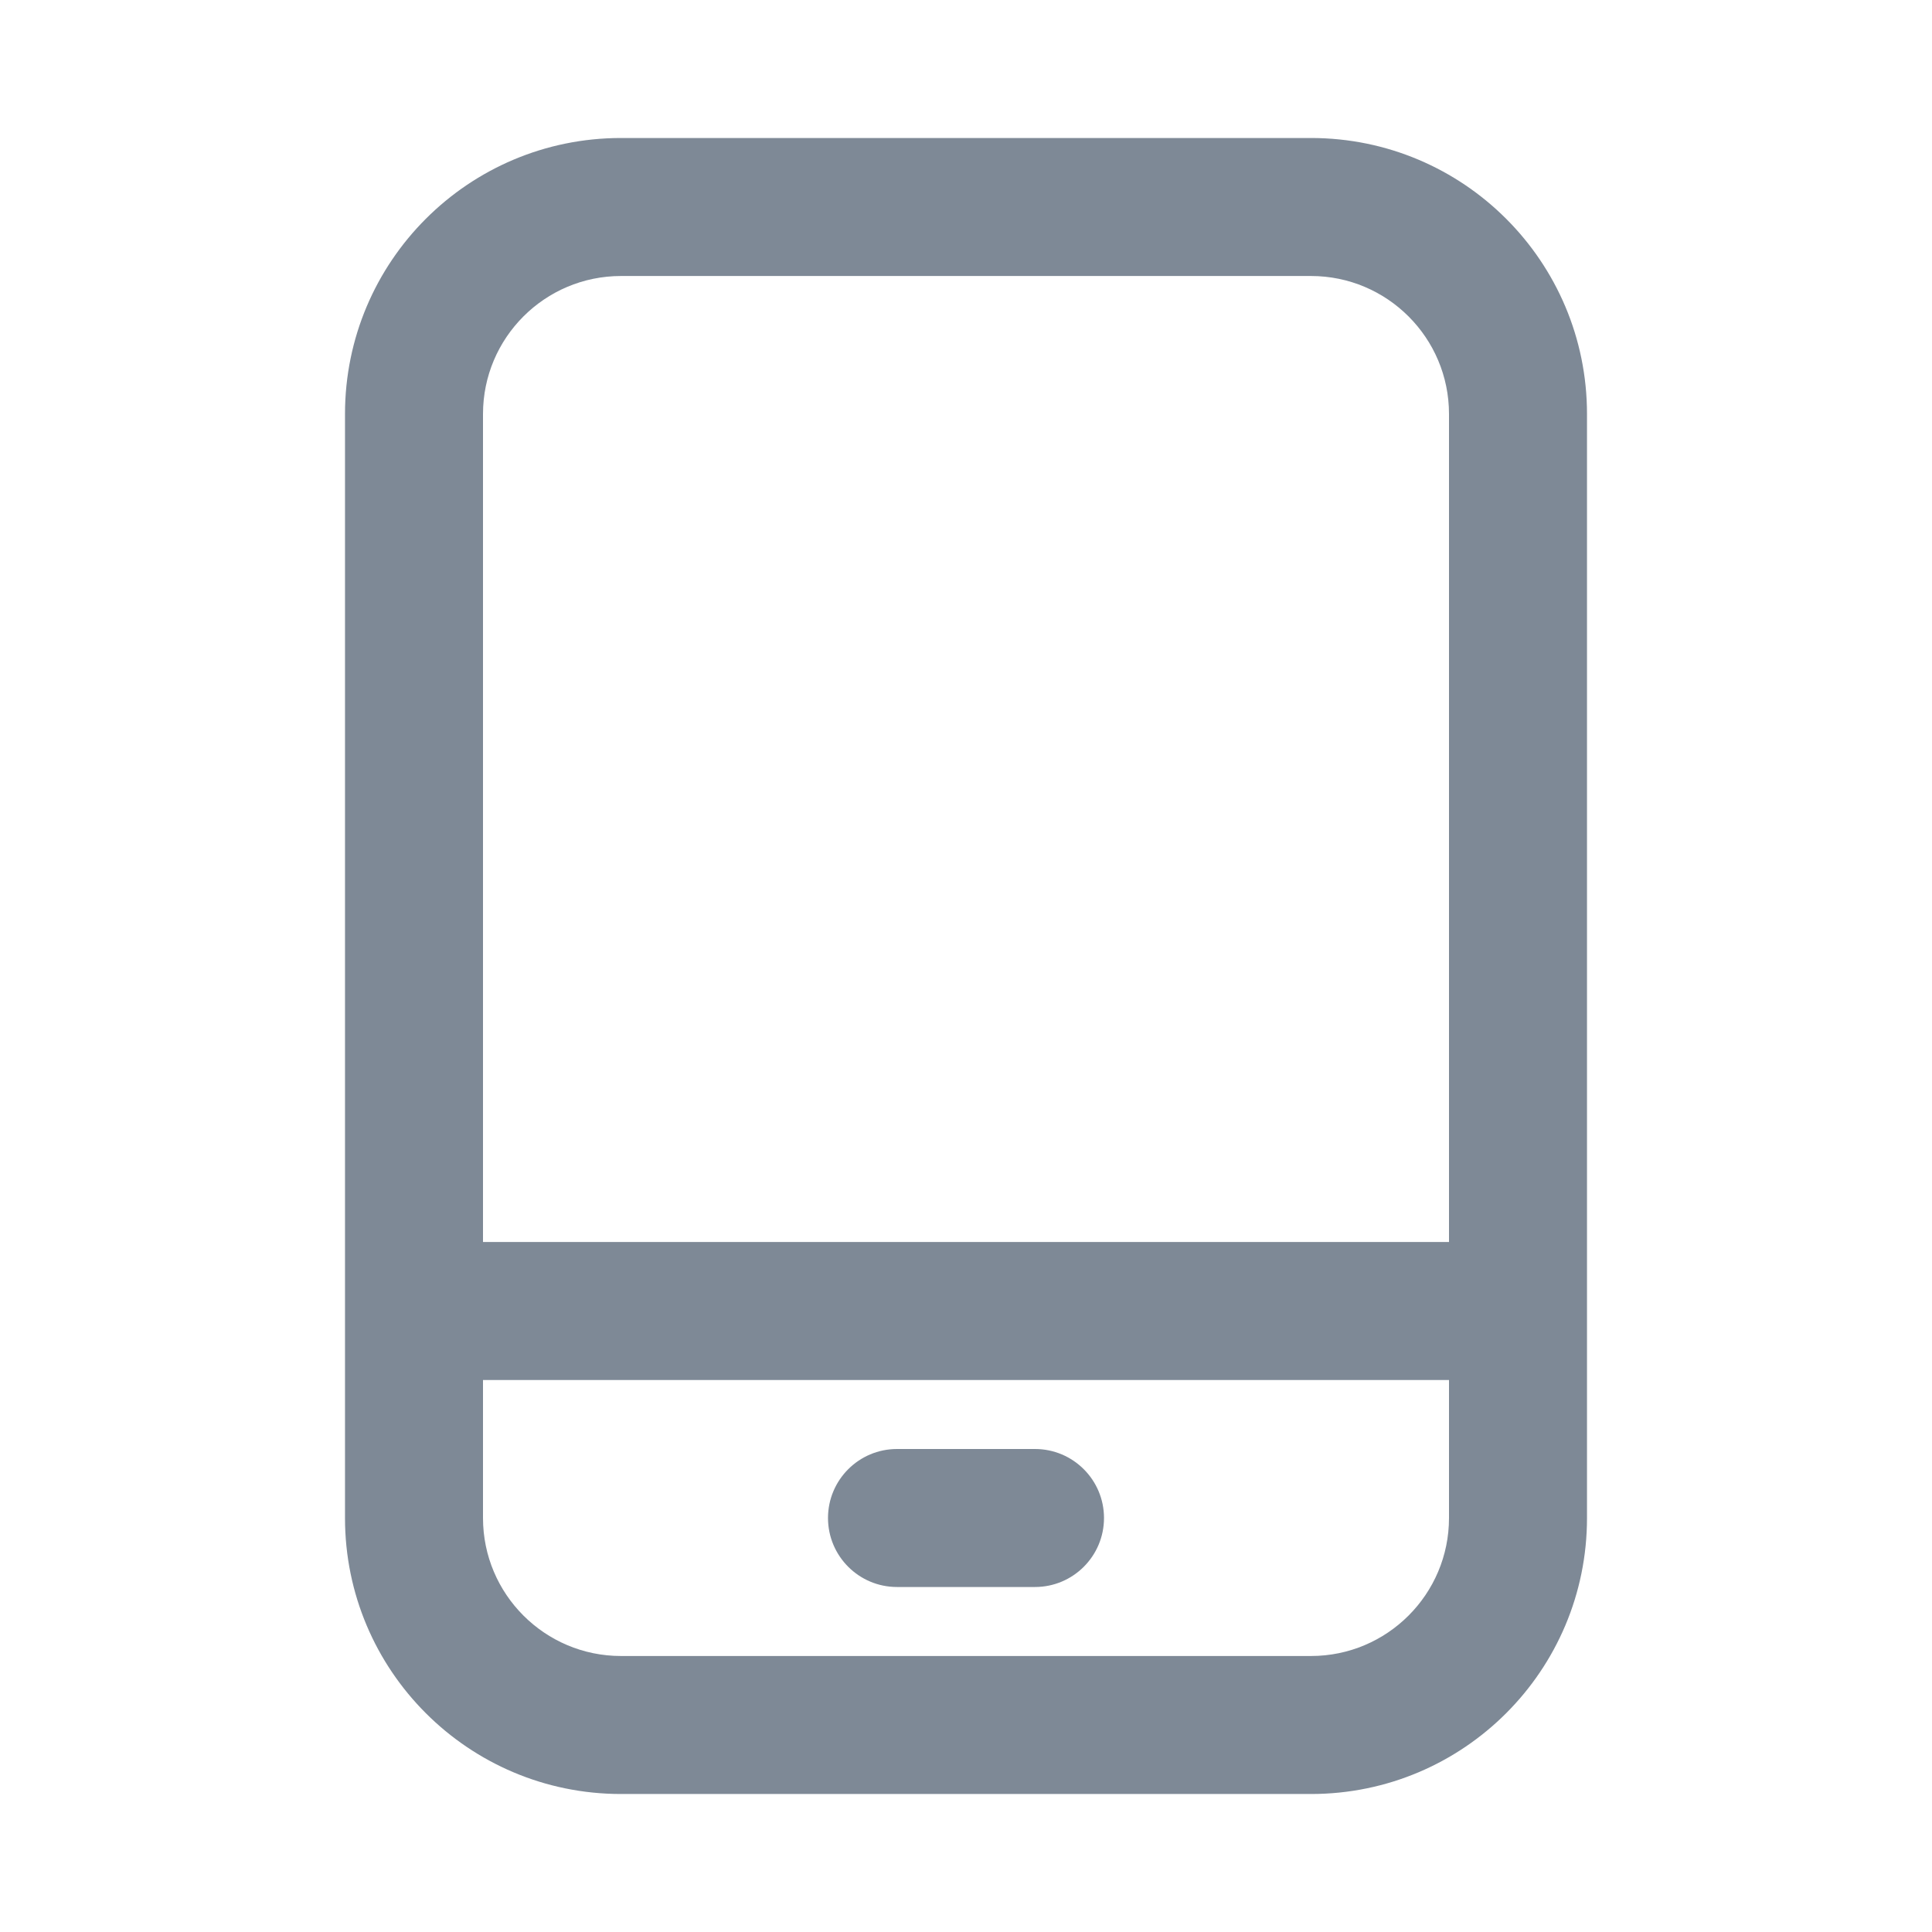 <svg width="14" height="14" viewBox="0 0 14 14" fill="none" xmlns="http://www.w3.org/2000/svg">
<path d="M6.5 10.5C6.224 10.5 6 10.724 6 11C6 11.276 6.224 11.5 6.5 11.5H7.5C7.776 11.5 8 11.276 8 11C8 10.724 7.776 10.5 7.5 10.5H6.5Z" fill="#7E8996"/>
<path fill-rule="evenodd" clip-rule="evenodd" d="M2.5 3V11C2.5 12.105 3.395 13 4.5 13H9.5C10.605 13 11.5 12.105 11.5 11V3C11.5 1.895 10.605 1 9.5 1H4.5C3.395 1 2.5 1.895 2.5 3ZM9.5 2H4.5C3.948 2 3.5 2.448 3.5 3V9H10.5V3C10.5 2.448 10.052 2 9.5 2ZM9.5 12C10.052 12 10.5 11.552 10.5 11V10H3.5V11C3.5 11.552 3.948 12 4.5 12H9.5Z" fill="#7E8996"/>
</svg>
